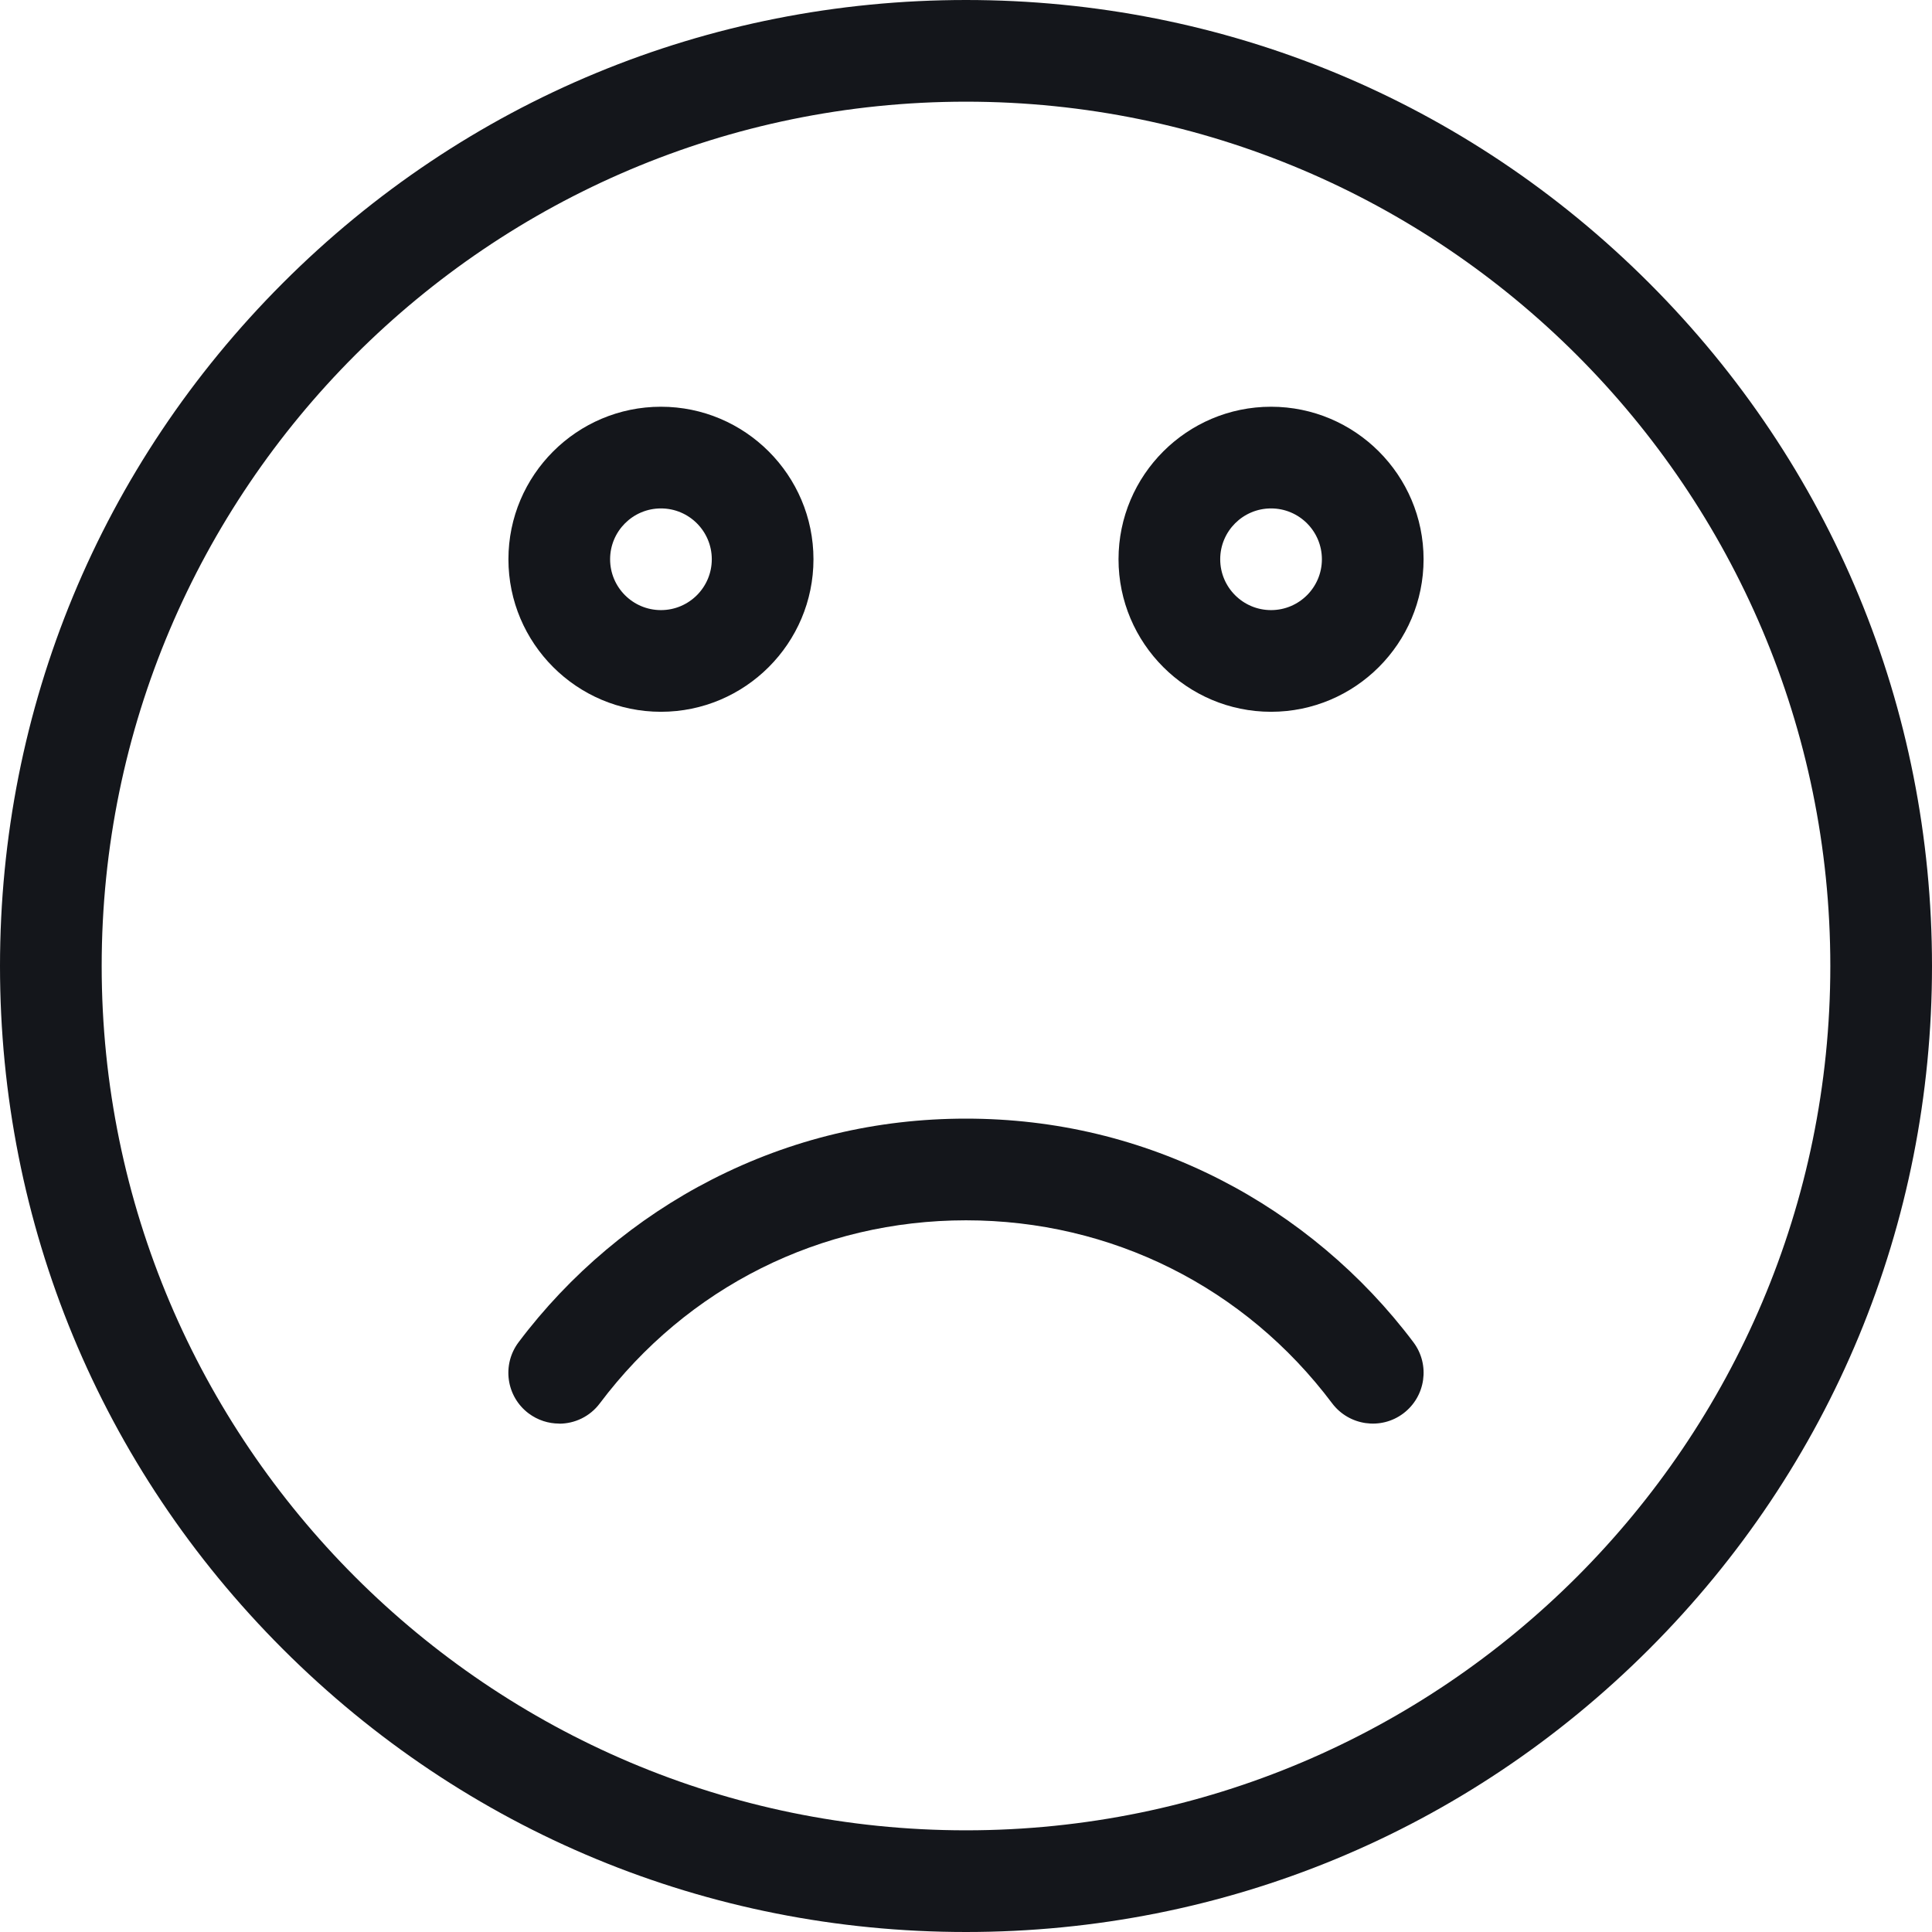 <svg width="200" height="200" viewBox="0 0 200 200" fill="none" xmlns="http://www.w3.org/2000/svg">
<path fill-rule="evenodd" clip-rule="evenodd" d="M100 189.474C50.663 189.474 10.526 149.337 10.526 100C10.526 50.663 50.663 10.526 100 10.526C149.337 10.526 189.474 50.663 189.474 100C189.474 149.337 149.337 189.474 100 189.474ZM170.716 29.295C151.821 10.4 126.716 0 100 0C73.284 0 48.168 10.4 29.284 29.295C10.4 48.19 0 73.295 0 100.011C0 126.716 10.389 151.832 29.284 170.716C48.179 189.6 73.284 200 100 200C126.716 200 151.832 189.6 170.716 170.716C189.6 151.832 200 126.726 200 100.011C200 73.295 189.611 48.19 170.716 29.295Z" fill="#14161B"/>
<path fill-rule="evenodd" clip-rule="evenodd" d="M68.421 52.632C71.326 52.632 73.684 54.989 73.684 57.895C73.684 60.8 71.326 63.158 68.421 63.158C65.516 63.158 63.158 60.8 63.158 57.895C63.158 54.989 65.516 52.632 68.421 52.632ZM68.421 73.684C77.126 73.684 84.21 66.6 84.21 57.895C84.21 49.189 77.126 42.105 68.421 42.105C59.716 42.105 52.632 49.189 52.632 57.895C52.632 66.6 59.716 73.684 68.421 73.684Z" fill="#14161B"/>
<path fill-rule="evenodd" clip-rule="evenodd" d="M131.579 63.158C128.674 63.158 126.316 60.8 126.316 57.895C126.316 54.989 128.674 52.632 131.579 52.632C134.484 52.632 136.842 54.989 136.842 57.895C136.842 60.8 134.484 63.158 131.579 63.158ZM131.579 42.105C122.874 42.105 115.789 49.189 115.789 57.895C115.789 66.6 122.874 73.684 131.579 73.684C140.284 73.684 147.368 66.6 147.368 57.895C147.368 49.189 140.284 42.105 131.579 42.105Z" fill="#14161B"/>
<path fill-rule="evenodd" clip-rule="evenodd" d="M126.305 122.105C118.115 117.926 109.263 115.8 99.999 115.8C90.736 115.8 81.884 117.916 73.694 122.105C65.884 126.095 58.968 131.916 53.684 138.947C51.936 141.273 52.399 144.568 54.726 146.316C55.673 147.021 56.778 147.368 57.884 147.368V147.379C59.484 147.379 61.062 146.652 62.094 145.273C71.147 133.231 84.957 126.326 99.999 126.326C115.041 126.326 128.863 133.231 137.905 145.273C139.652 147.589 142.957 148.063 145.273 146.316C147.589 144.568 148.063 141.273 146.315 138.947C141.031 131.916 134.115 126.095 126.305 122.105Z" fill="#14161B"/>
</svg>
